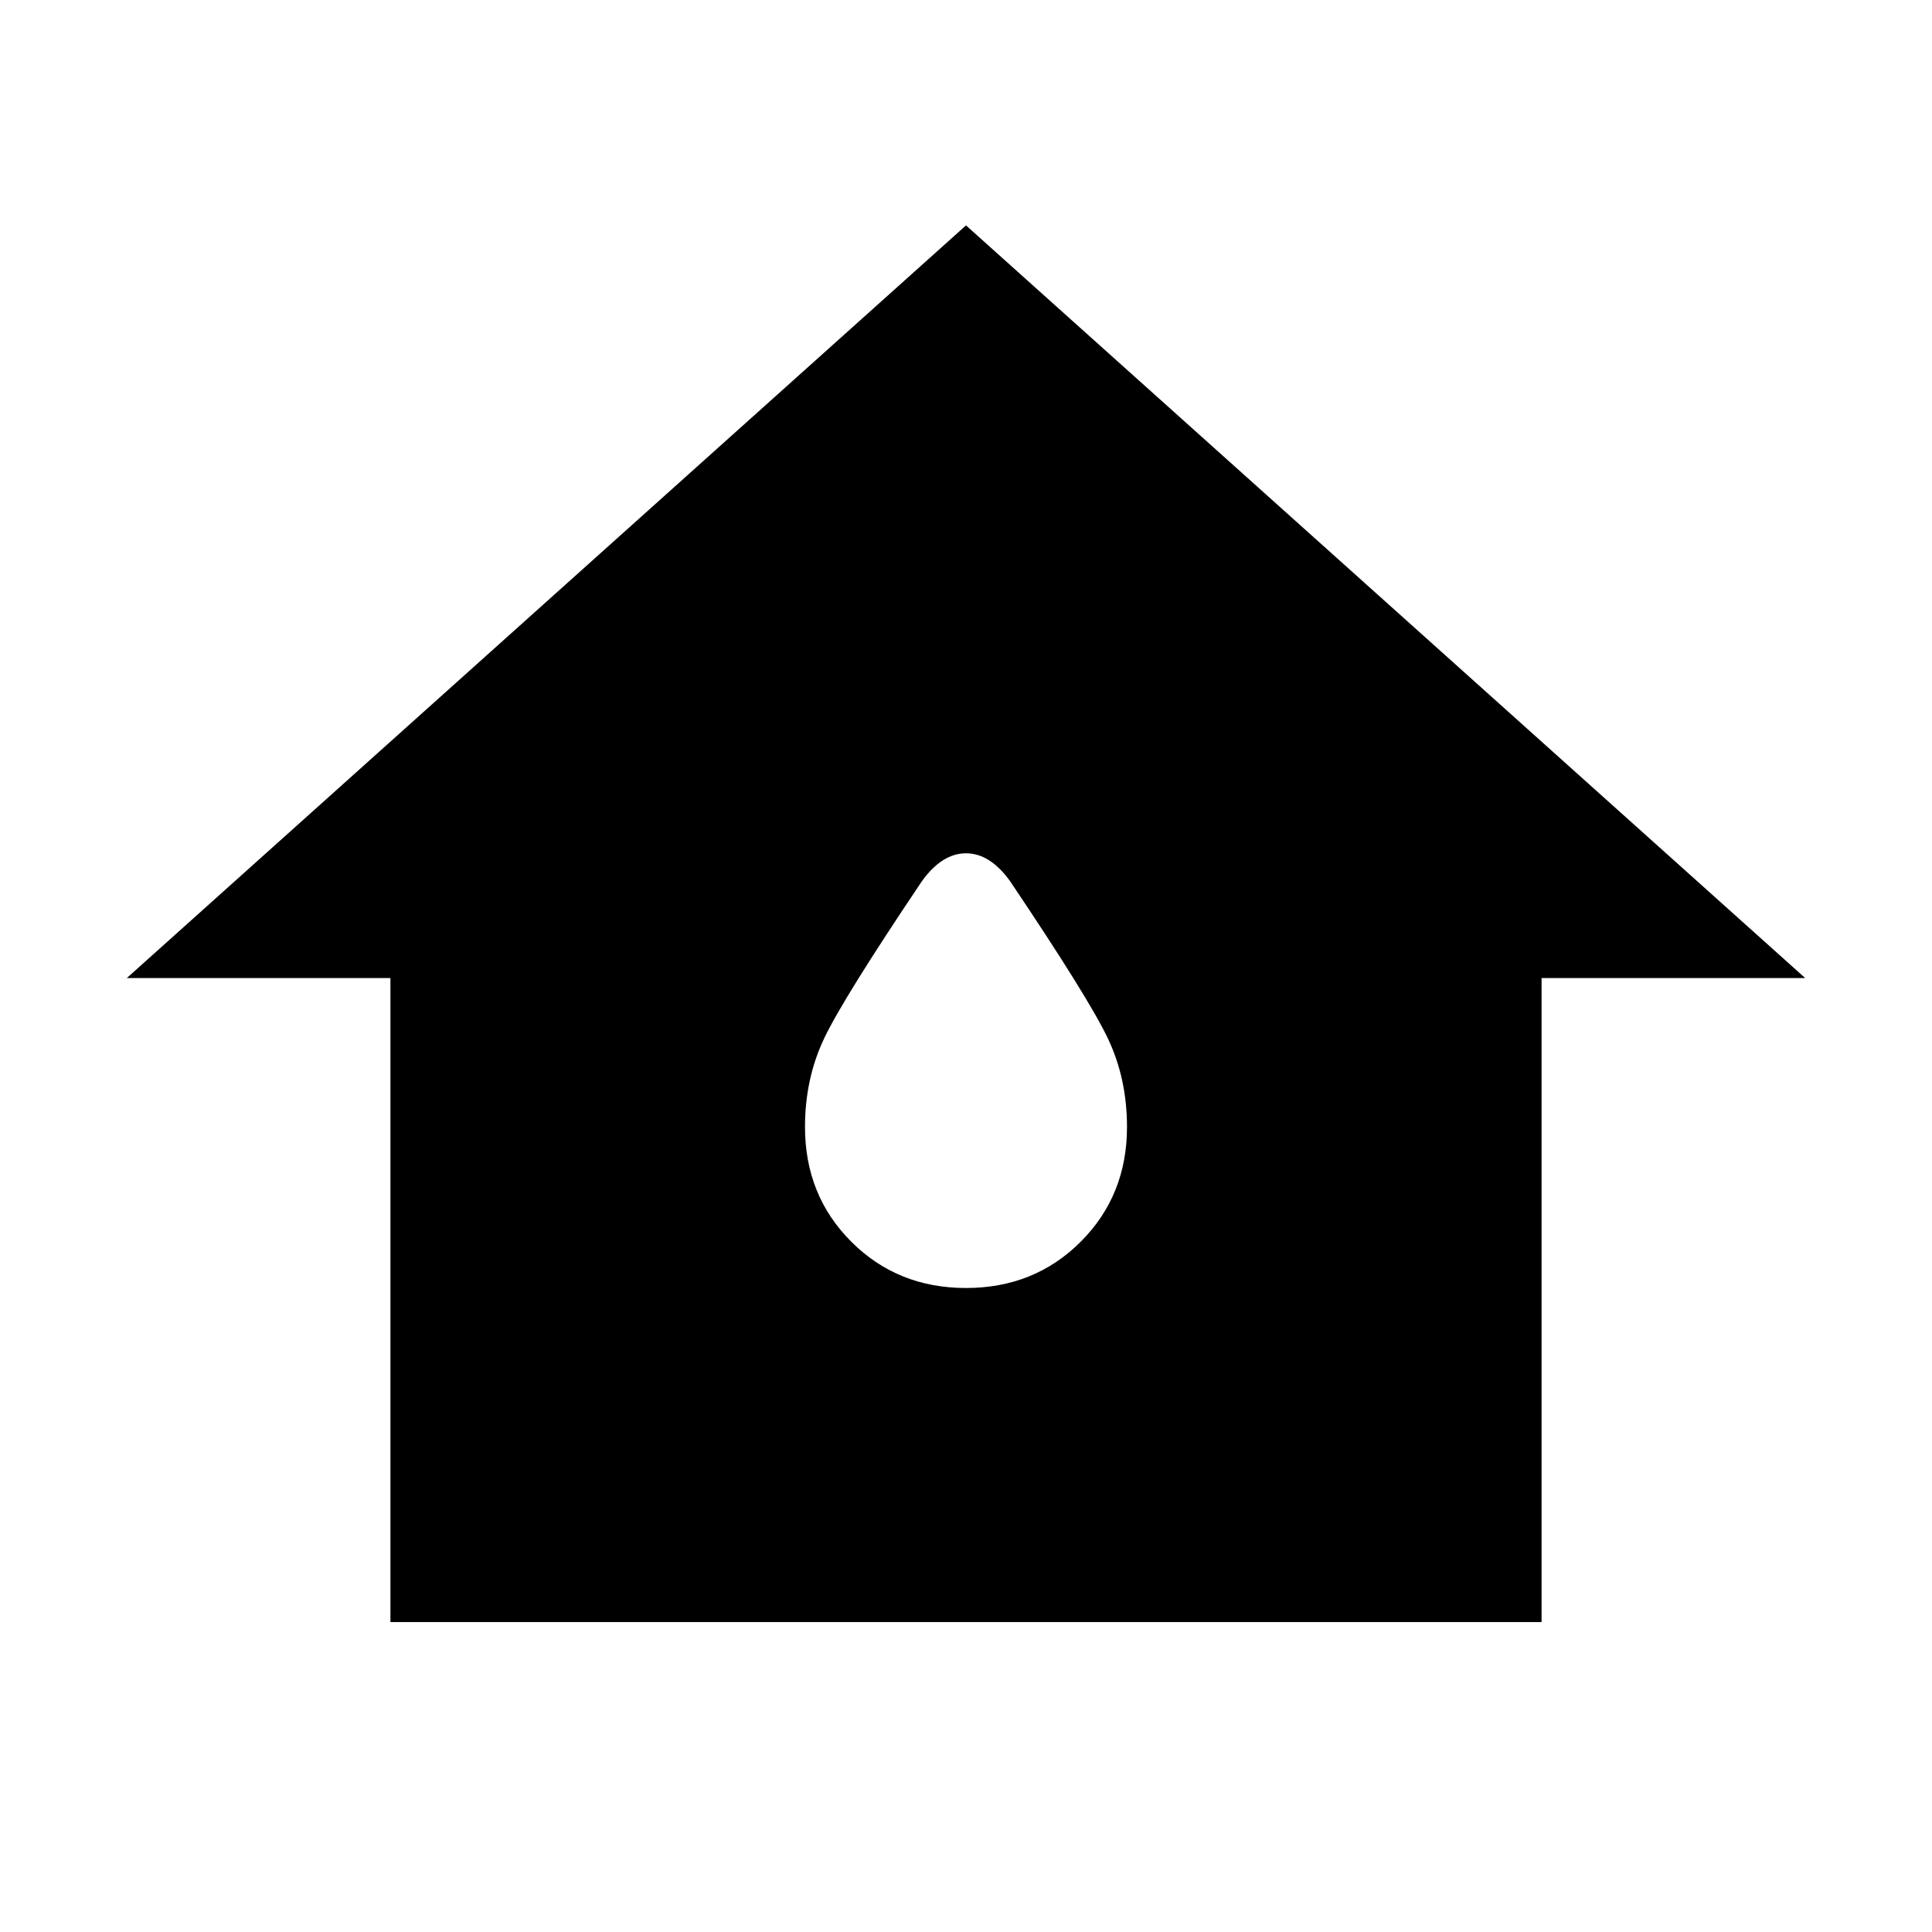<svg xmlns="http://www.w3.org/2000/svg" height="48" width="48"><path d="M9.7 40.3v-16H3.15L24 5.6l20.85 18.7H38.3v16ZM24 32q1.7 0 2.85-1.15Q28 29.7 28 28q0-1.2-.475-2.2-.475-1-2.425-3.9-.25-.35-.525-.525Q24.3 21.2 24 21.2q-.3 0-.575.175-.275.175-.525.525-1.95 2.9-2.425 3.9Q20 26.8 20 28q0 1.7 1.15 2.85Q22.3 32 24 32Z"/></svg>